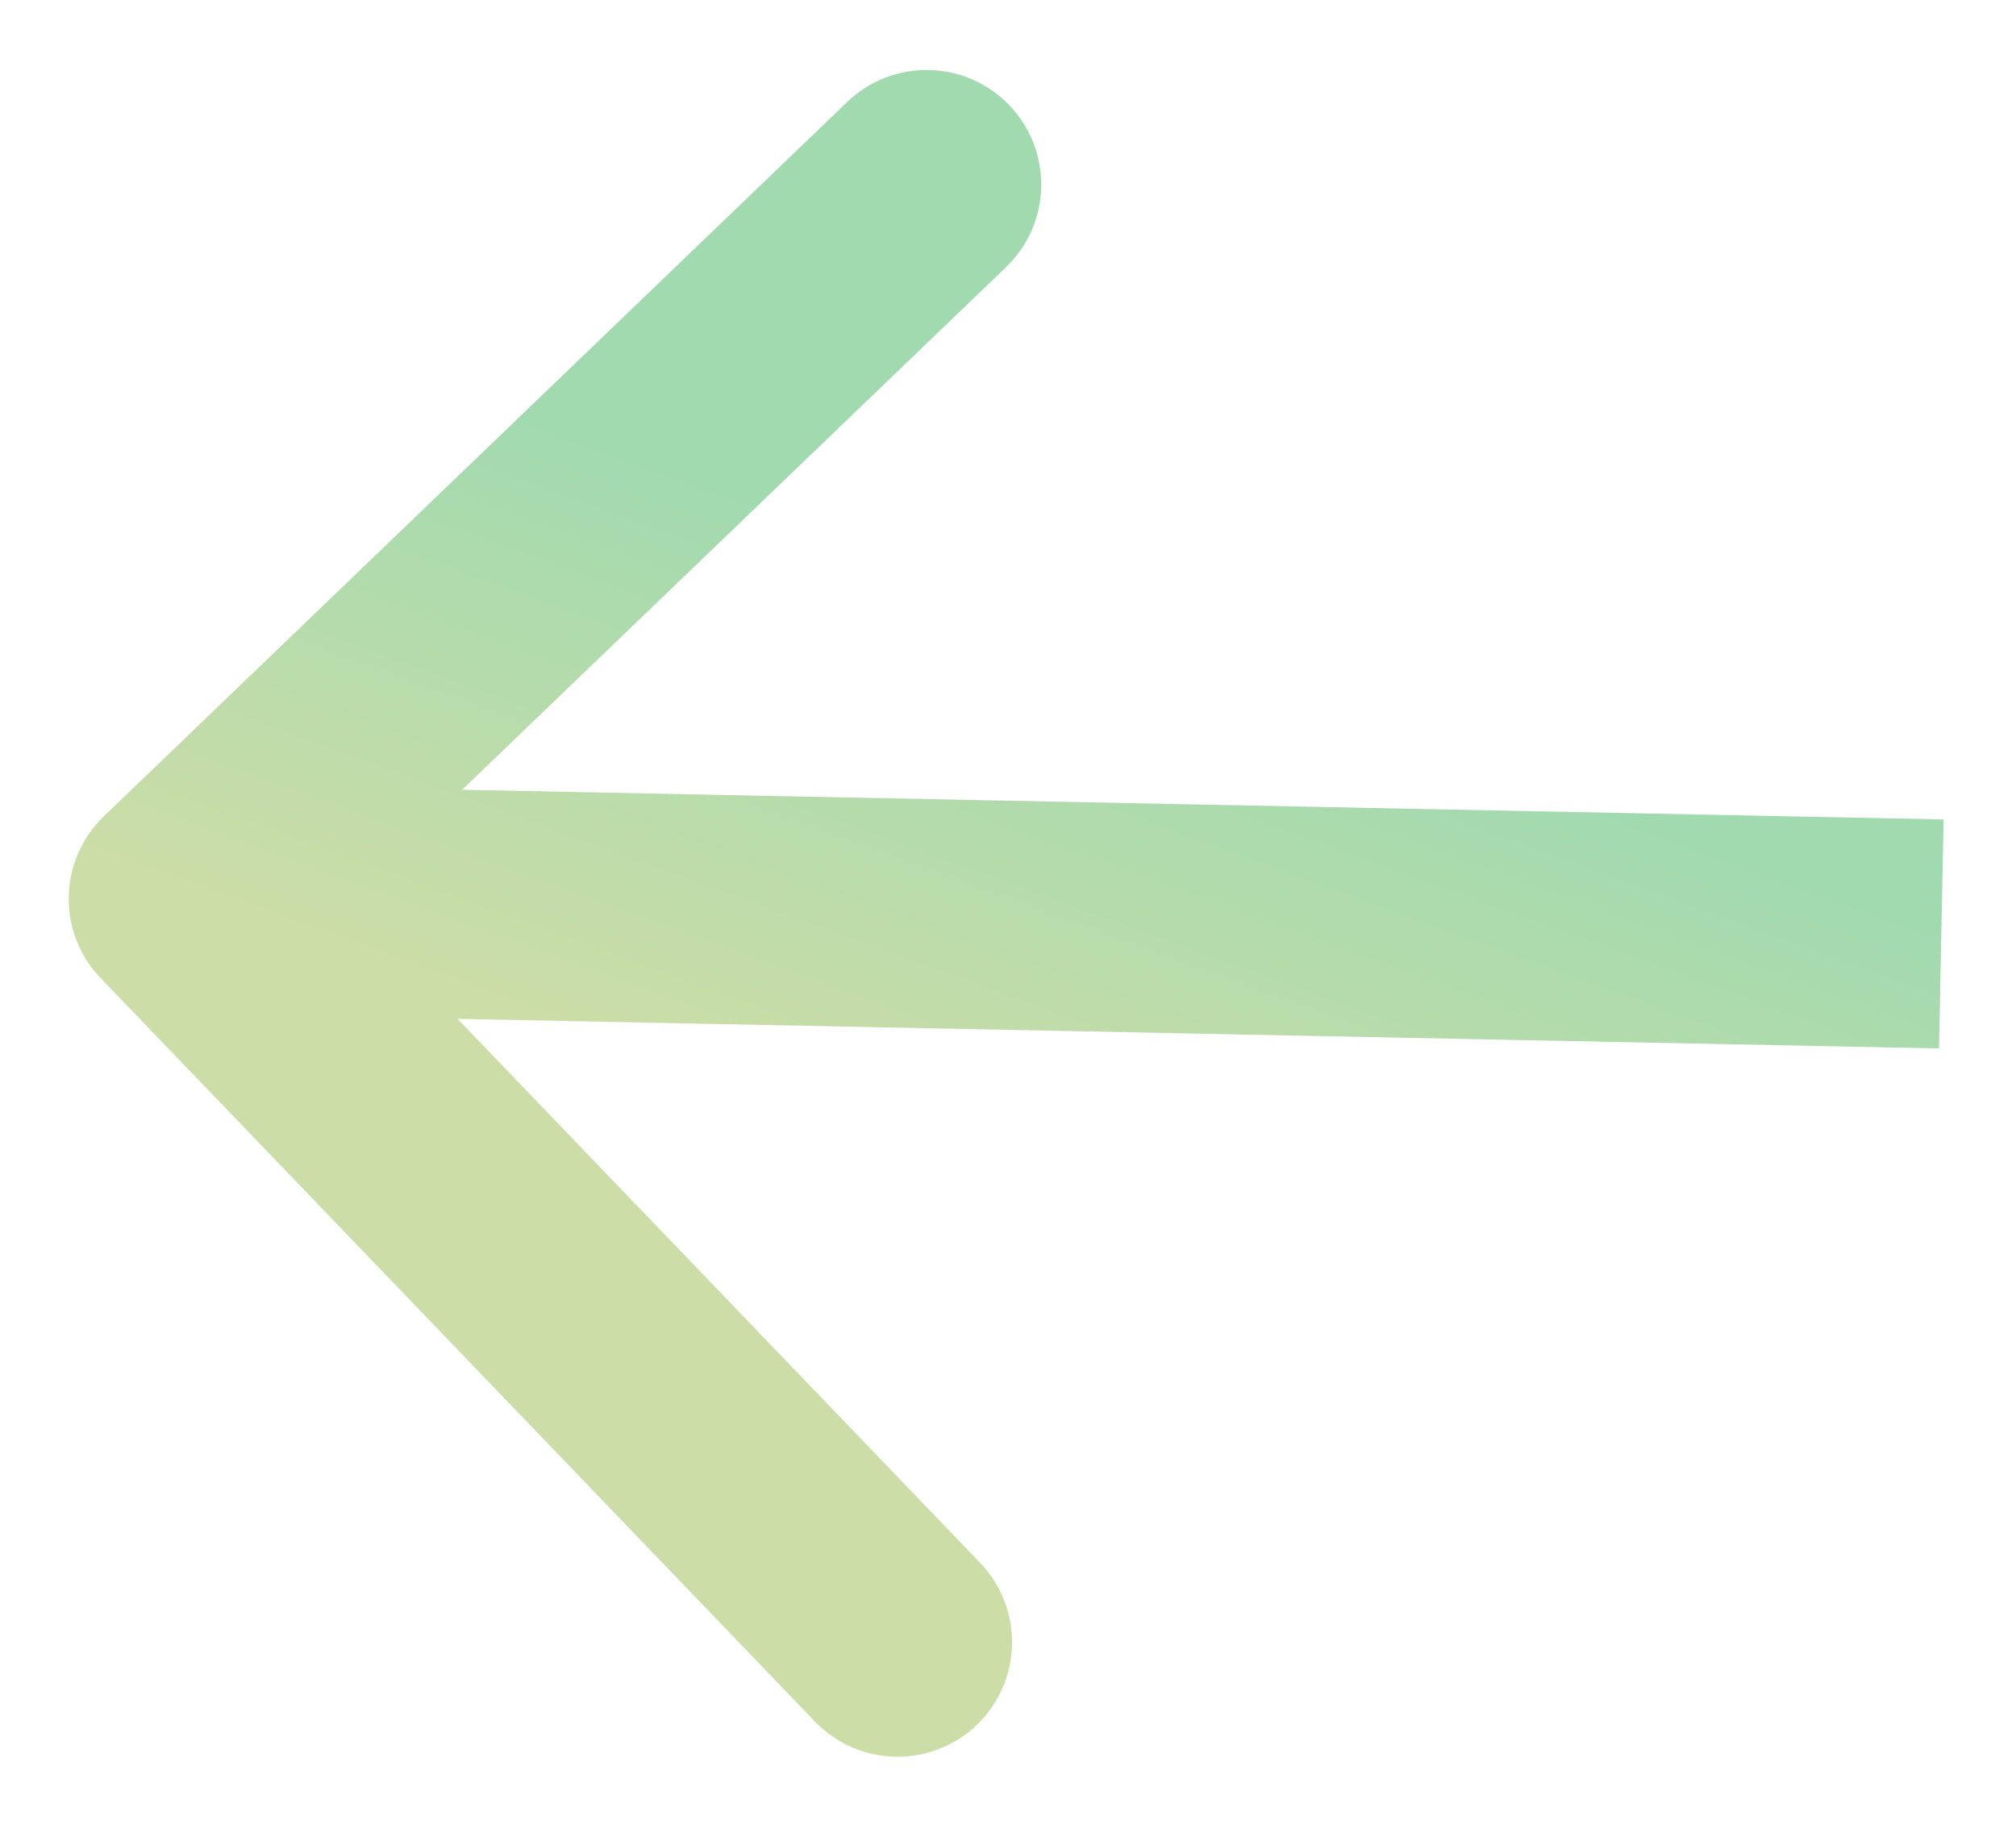 <svg width="22" height="20" viewBox="0 0 22 20" fill="none" xmlns="http://www.w3.org/2000/svg">
<path d="M1.134 8.907C0.636 9.385 0.62 10.176 1.099 10.674L8.893 18.786C9.371 19.284 10.163 19.3 10.661 18.822C11.158 18.343 11.174 17.552 10.696 17.054L3.768 9.843L10.979 2.915C11.476 2.437 11.492 1.645 11.014 1.148C10.536 0.65 9.744 0.634 9.246 1.112L1.134 8.907ZM21.21 8.942L2.025 8.558L1.975 11.058L21.16 11.441L21.21 8.942Z" fill="url(#paint0_linear_246_237)"/>
<defs>
<linearGradient id="paint0_linear_246_237" x1="10.532" y1="12.913" x2="12.653" y2="7.086" gradientUnits="userSpaceOnUse">
<stop stop-color="#CDDDA7"/>
<stop offset="1" stop-color="#A2DAAF"/>
</linearGradient>
</defs>
</svg>
